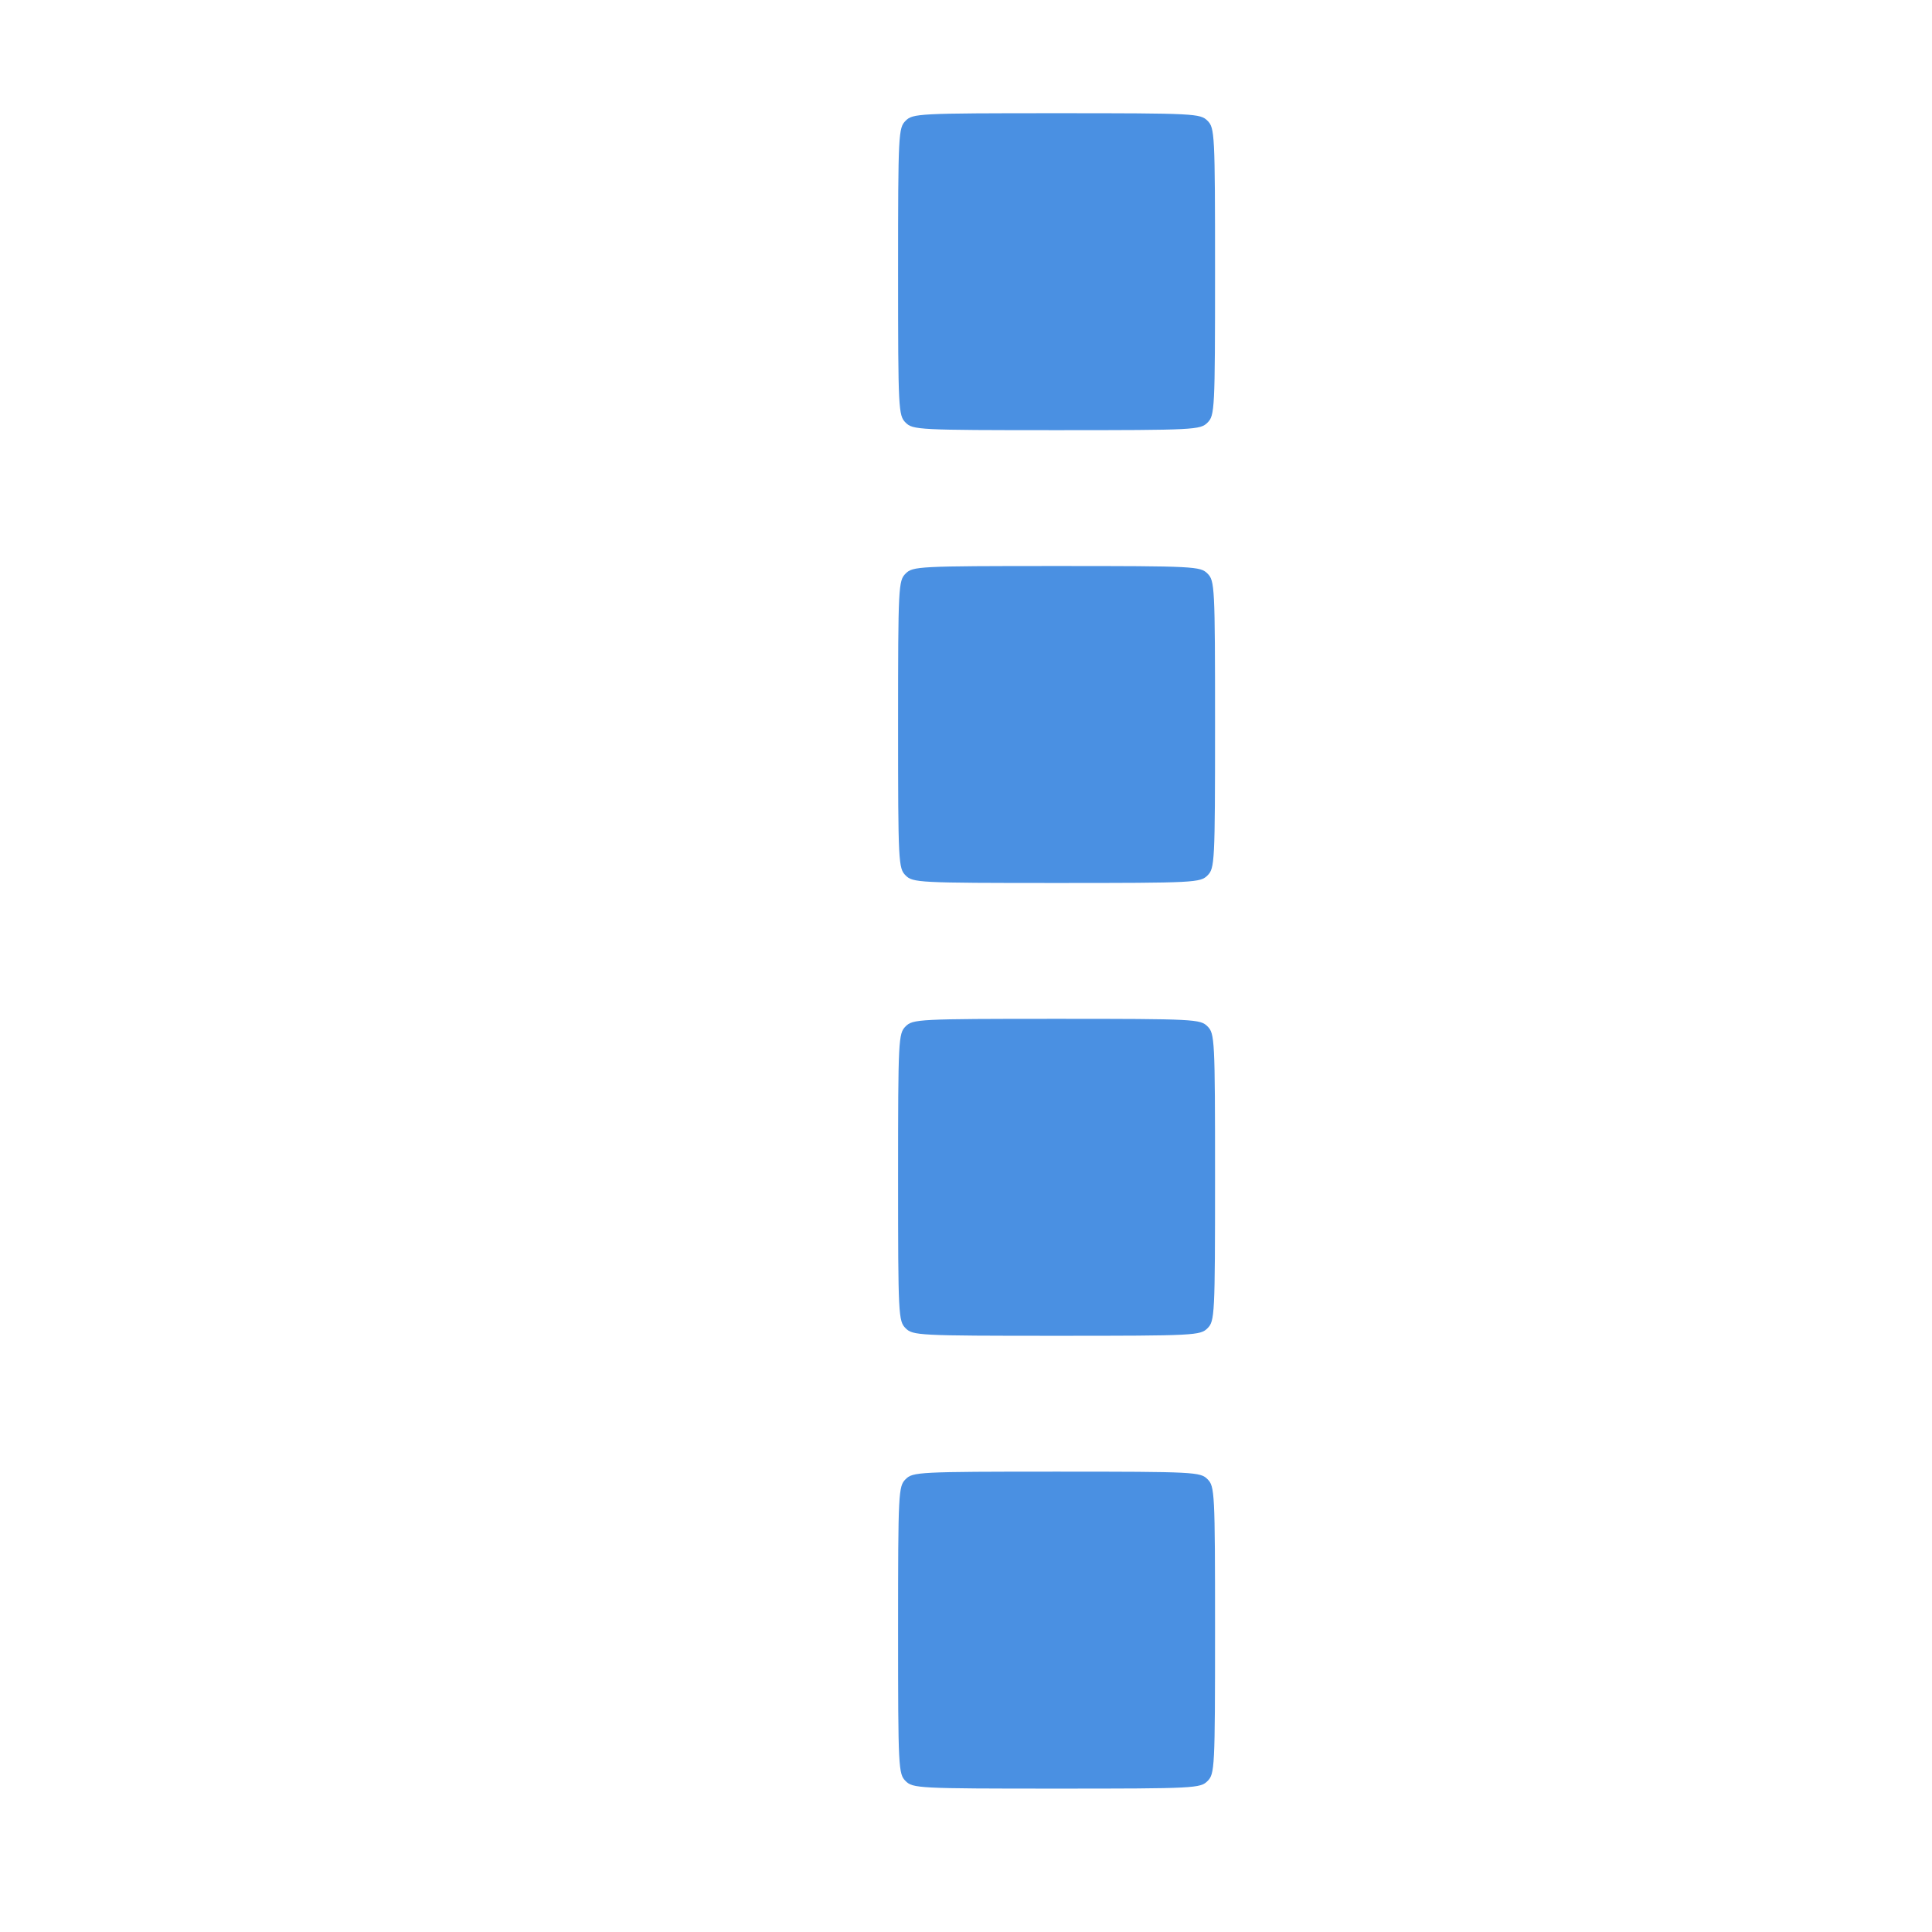 <?xml version="1.0" standalone="no"?>
<!DOCTYPE svg PUBLIC "-//W3C//DTD SVG 20010904//EN"
 "http://www.w3.org/TR/2001/REC-SVG-20010904/DTD/svg10.dtd">
<svg version="1.0" xmlns="http://www.w3.org/2000/svg"
 width="512pt" height="512pt" viewBox="0 0 512 512"
 preserveAspectRatio="xMidYMid meet">
<g transform="translate(0,512) scale(0.1,-0.1)"
fill="#4a90e2" stroke="none">
<path d="M2400 4800 c-19 -19 -20 -33 -20 -400 0 -367 1 -381 20 -400 19 -19
33 -20 400 -20 367 0 381 1 400 20 19 19 20 33 20 400 0 367 -1 381 -20 400
-19 19 -33 20 -400 20 -367 0 -381 -1 -400 -20z"/>
<path d="M2400 3600 c-19 -19 -20 -33 -20 -400 0 -367 1 -381 20 -400 19 -19
33 -20 400 -20 367 0 381 1 400 20 19 19 20 33 20 400 0 367 -1 381 -20 400
-19 19 -33 20 -400 20 -367 0 -381 -1 -400 -20z"/>
<path d="M2400 2400 c-19 -19 -20 -33 -20 -400 0 -367 1 -381 20 -400 19 -19
33 -20 400 -20 367 0 381 1 400 20 19 19 20 33 20 400 0 367 -1 381 -20 400
-19 19 -33 20 -400 20 -367 0 -381 -1 -400 -20z"/>
<path d="M2400 1200 c-19 -19 -20 -33 -20 -400 0 -367 1 -381 20 -400 19 -19
33 -20 400 -20 367 0 381 1 400 20 19 19 20 33 20 400 0 367 -1 381 -20 400
-19 19 -33 20 -400 20 -367 0 -381 -1 -400 -20z"/>
</g>
</svg> 